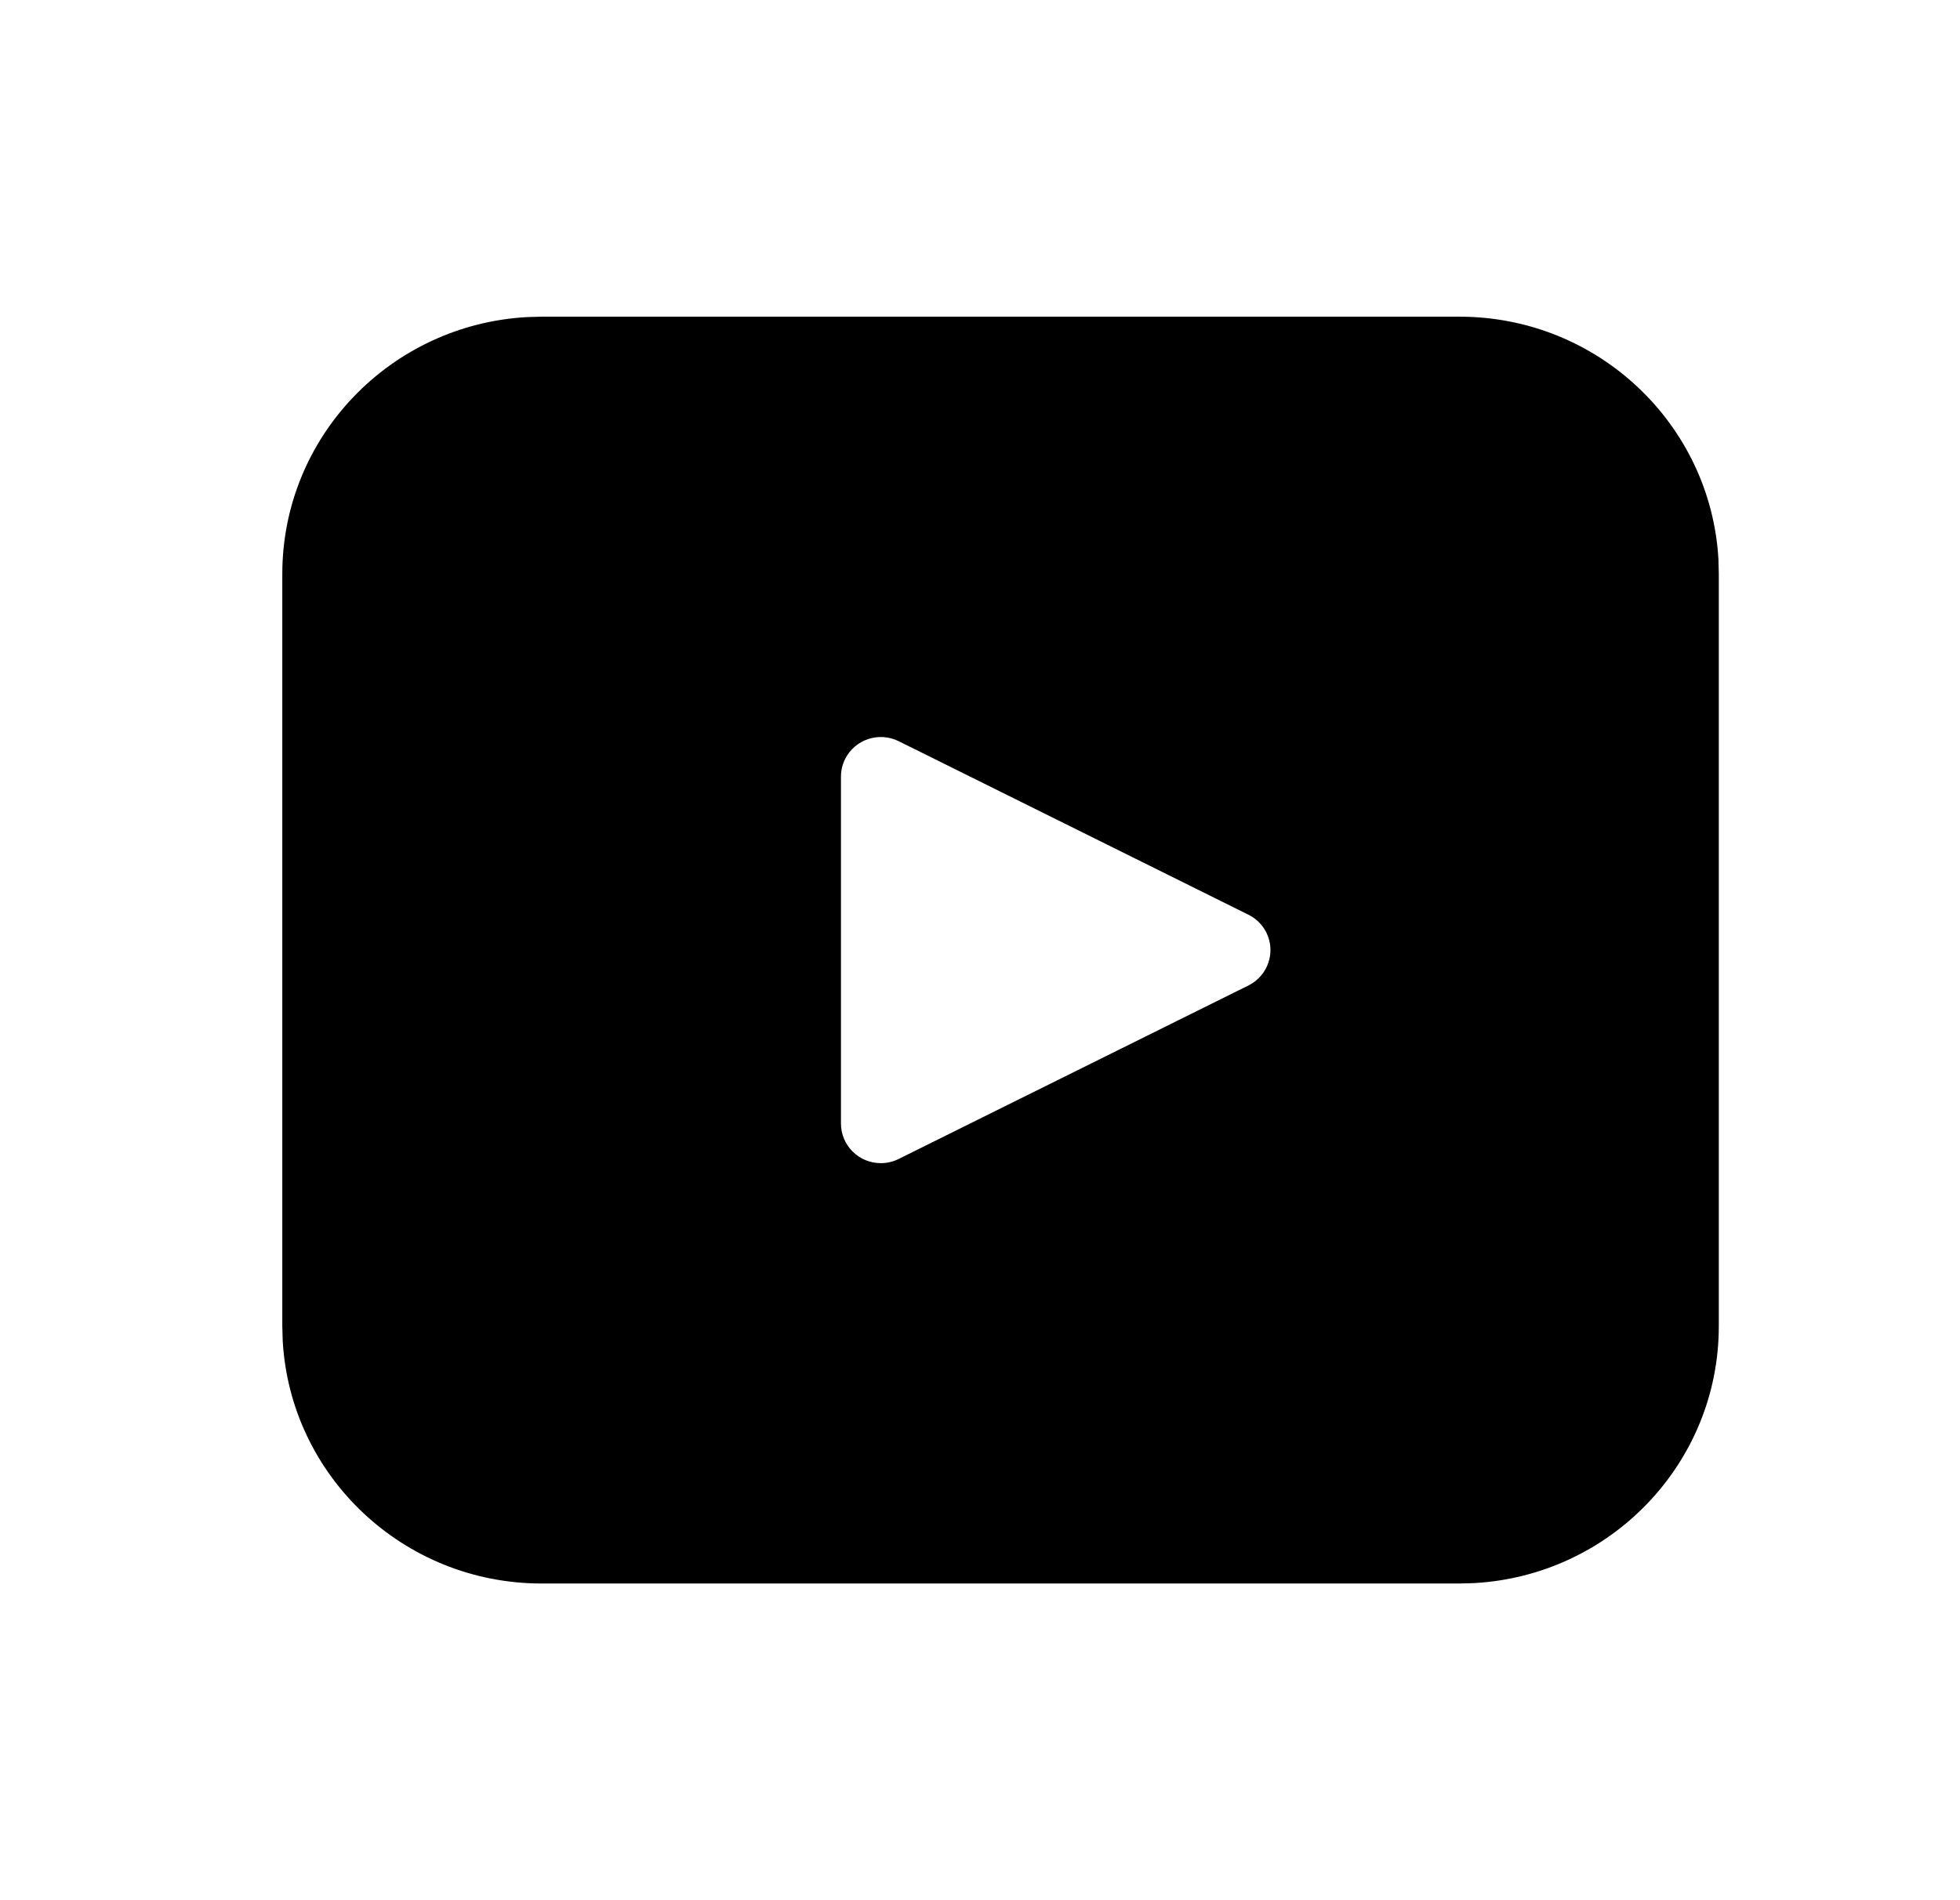 <svg width="33" height="32" viewBox="0 0 33 32" fill="none" xmlns="http://www.w3.org/2000/svg">
<path d="M9.12 5.333H24.572C26.901 5.333 28.804 7.142 28.933 9.421L28.939 9.667V22.333C28.939 24.644 27.117 26.532 24.82 26.66L24.572 26.667H9.12C6.791 26.667 4.888 24.858 4.76 22.579L4.753 22.333V9.667C4.753 7.356 6.575 5.468 8.872 5.34L9.12 5.333ZM14.23 12.78C14.183 12.873 14.159 12.975 14.159 13.079V18.921C14.159 19.289 14.459 19.588 14.831 19.588C14.935 19.588 15.038 19.564 15.131 19.517L21.019 16.596C21.351 16.431 21.485 16.031 21.32 15.702C21.255 15.573 21.149 15.468 21.019 15.404L15.131 12.482C14.799 12.318 14.396 12.451 14.23 12.78Z" fill="black"/>
</svg>
